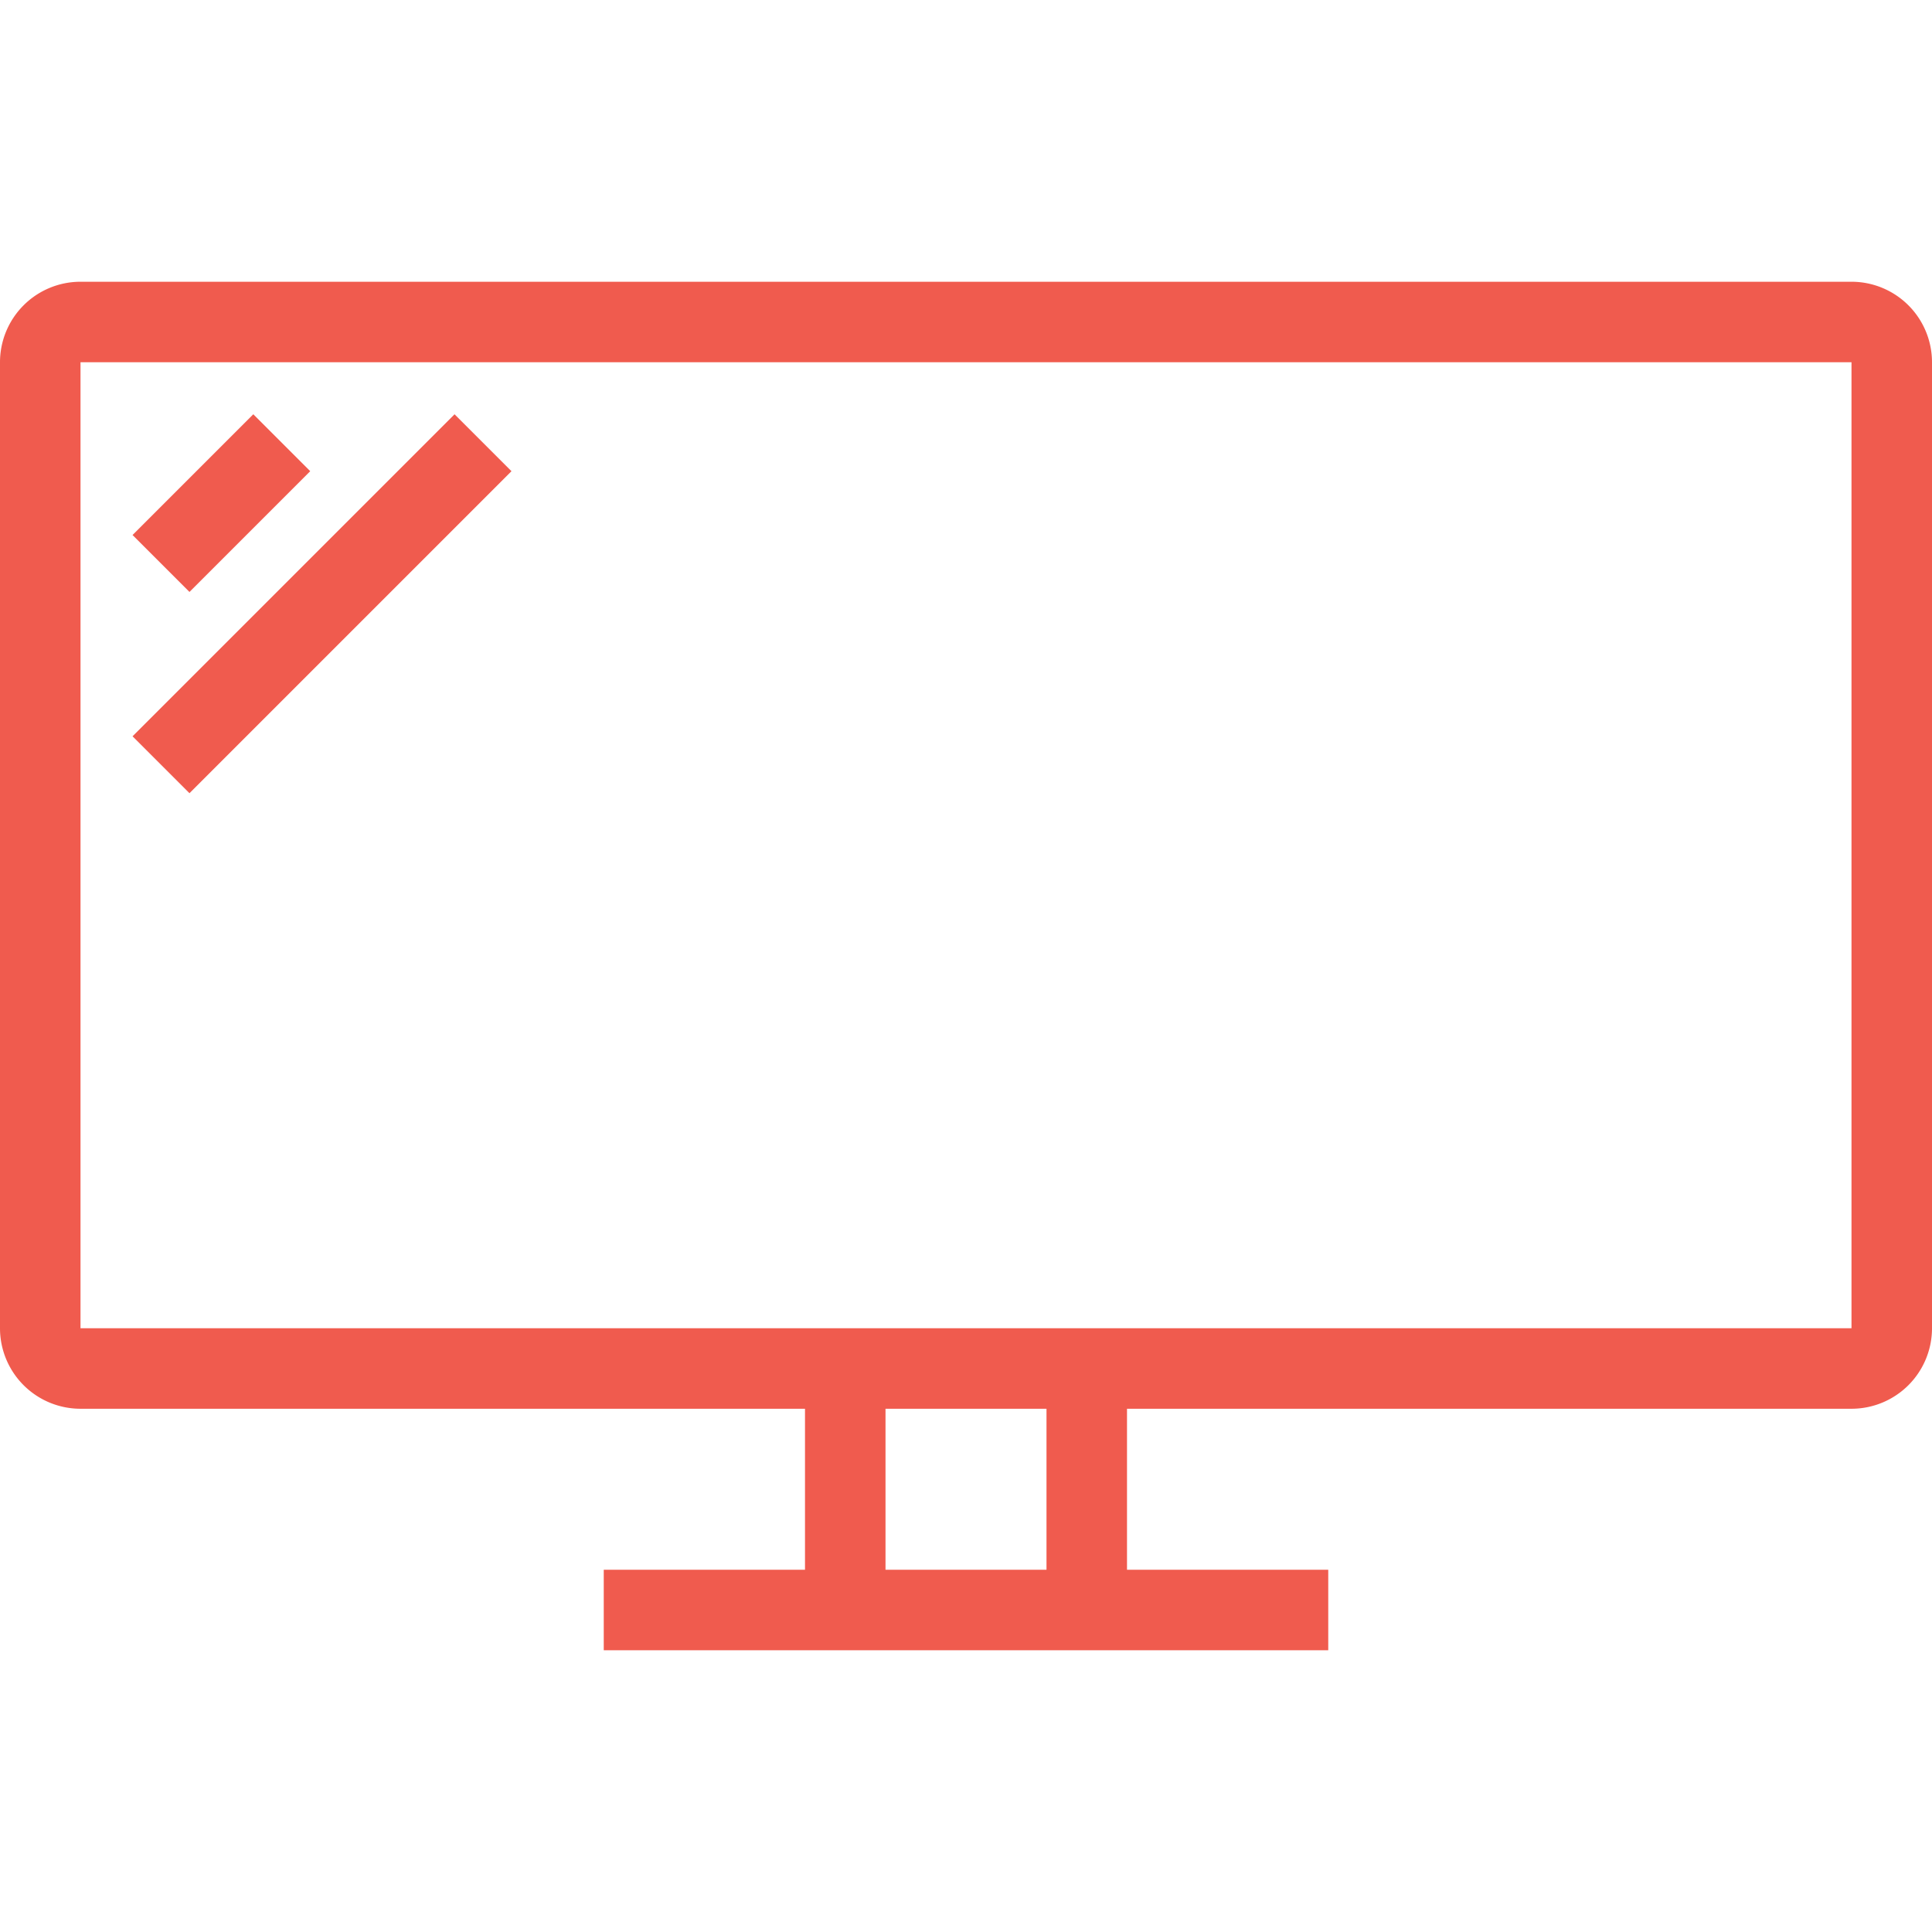<svg id="Layer_1" data-name="Layer 1" xmlns="http://www.w3.org/2000/svg" viewBox="0 0 48 48"><defs><style>.cls-1{fill:#f05b4e;}</style></defs><title>TV</title><path class="cls-1" d="M46,35H2a2,2,0,0,1-2-2V9A2,2,0,0,1,2,7H46a2,2,0,0,1,2,2V33A2,2,0,0,1,46,35ZM2,9V33H46V9Z"/><rect class="cls-1" x="20" y="34" width="2" height="6"/><rect class="cls-1" x="26" y="34" width="2" height="6"/><rect class="cls-1" x="15" y="39" width="18" height="2"/><rect class="cls-1" x="3.379" y="11.5" width="4.243" height="2" transform="translate(-7.228 7.55) rotate(-45)"/><rect class="cls-1" x="2.343" y="14" width="11.314" height="2" transform="translate(-8.263 10.05) rotate(-45)"/></svg>